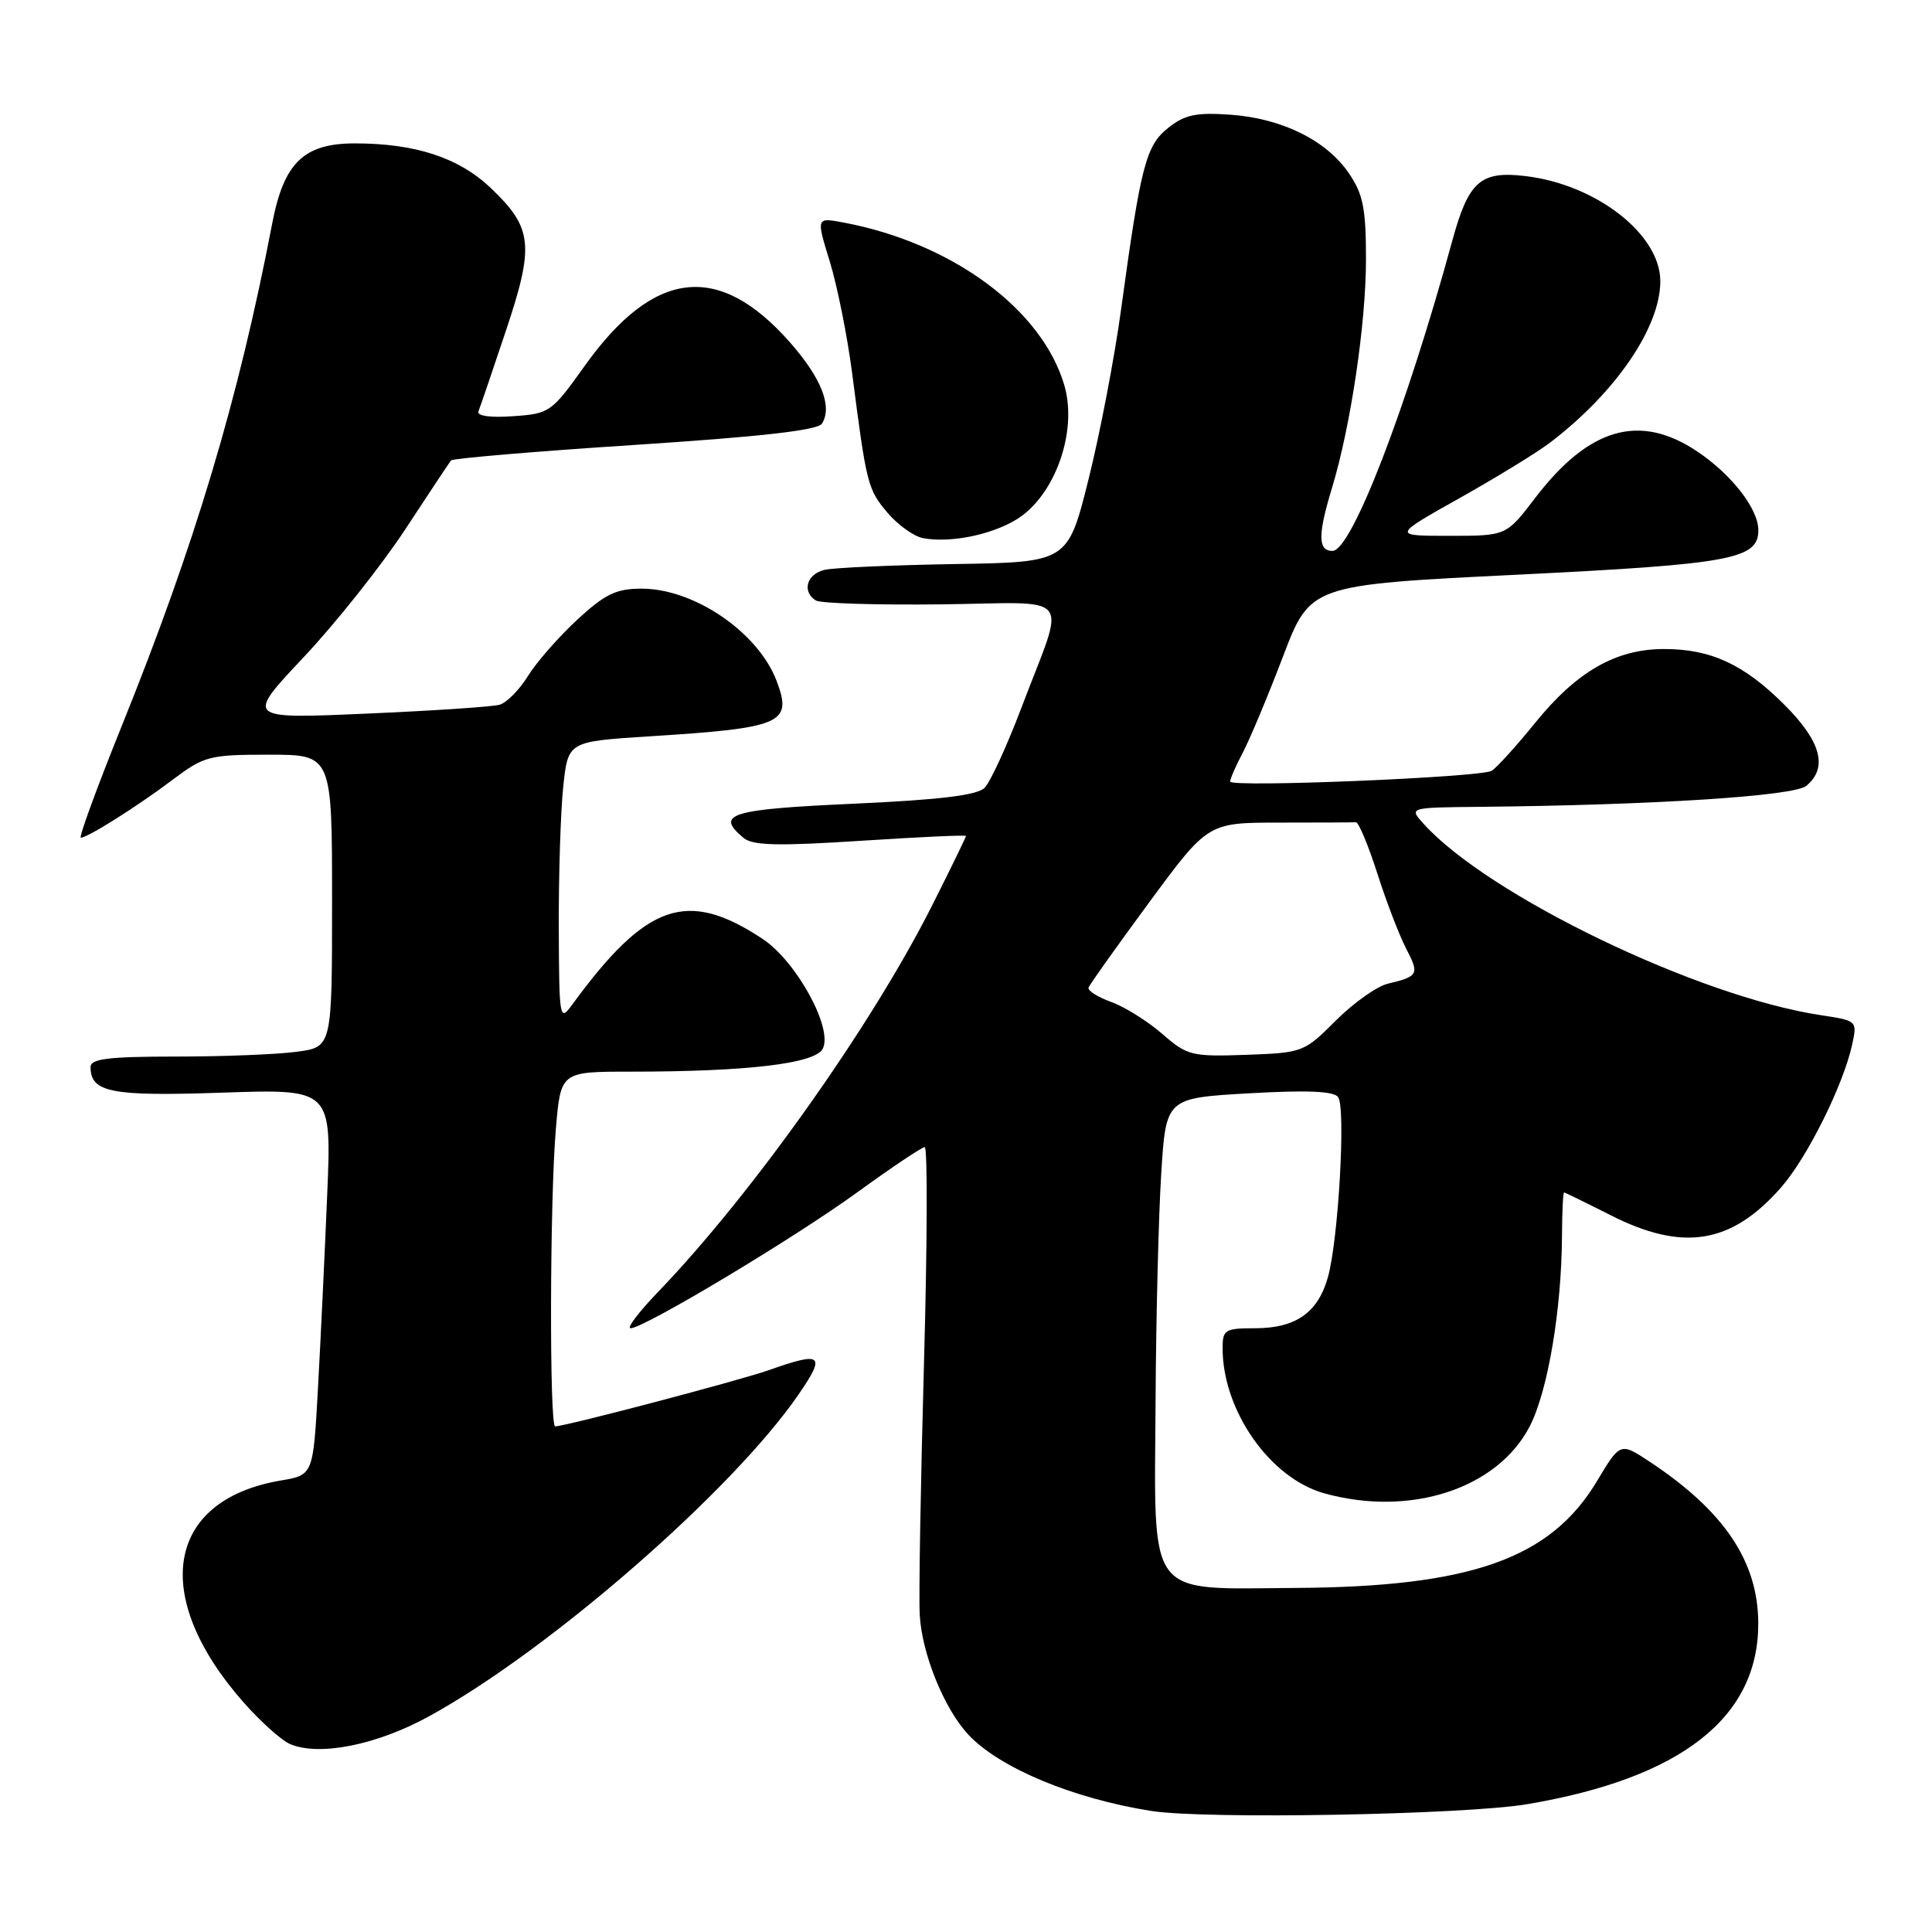 <?xml version="1.0" encoding="UTF-8" standalone="no"?>
<!DOCTYPE svg PUBLIC "-//W3C//DTD SVG 1.1//EN" "http://www.w3.org/Graphics/SVG/1.1/DTD/svg11.dtd" >
<svg xmlns="http://www.w3.org/2000/svg" xmlns:xlink="http://www.w3.org/1999/xlink" version="1.1" viewBox="0 0 256 256">
 <g >
 <path fill="currentColor"
d=" M 202.39 239.06 C 222.81 235.60 233.04 227.57 232.98 215.04 C 232.94 206.88 228.45 200.21 218.60 193.69 C 214.69 191.11 214.69 191.11 211.60 196.27 C 205.44 206.54 194.91 210.27 171.67 210.41 C 151.71 210.53 152.96 212.20 153.12 185.64 C 153.18 174.56 153.52 161.00 153.87 155.50 C 154.50 145.50 154.50 145.50 165.50 144.87 C 173.19 144.43 176.74 144.58 177.31 145.37 C 178.34 146.80 177.35 164.26 175.96 169.22 C 174.64 173.94 171.70 176.00 166.28 176.00 C 162.32 176.00 162.00 176.20 162.00 178.63 C 162.00 186.92 168.29 195.89 175.50 197.88 C 186.91 201.04 198.45 197.25 202.71 188.97 C 205.10 184.30 206.92 173.57 206.97 163.75 C 206.99 160.59 207.11 158.01 207.25 158.01 C 207.39 158.02 210.15 159.37 213.39 161.01 C 223.01 165.89 229.42 164.85 236.01 157.33 C 239.48 153.38 244.28 143.71 245.43 138.37 C 246.10 135.27 246.06 135.24 241.30 134.52 C 225.06 132.09 197.16 118.65 188.60 109.12 C 186.69 107.00 186.69 107.00 196.10 106.91 C 219.12 106.68 237.71 105.49 239.35 104.13 C 242.24 101.72 241.31 98.25 236.46 93.40 C 231.07 88.02 226.72 86.00 220.49 86.00 C 214.13 86.00 208.95 88.96 203.45 95.74 C 200.88 98.91 198.26 101.79 197.64 102.14 C 196.07 103.01 163.00 104.37 163.00 103.56 C 163.00 103.20 163.76 101.46 164.69 99.70 C 165.62 97.94 168.01 92.22 170.00 87.00 C 173.62 77.50 173.62 77.50 201.06 76.15 C 229.46 74.75 233.01 74.09 232.99 70.23 C 232.98 67.42 229.45 62.88 224.92 59.84 C 217.28 54.70 210.54 56.64 203.38 66.03 C 199.59 71.00 199.59 71.00 192.04 71.00 C 184.50 71.00 184.50 71.00 193.39 66.01 C 198.28 63.26 203.69 59.95 205.39 58.65 C 214.10 52.01 220.00 43.37 220.00 37.26 C 220.00 31.05 211.51 24.44 202.12 23.33 C 196.18 22.62 194.60 24.02 192.46 31.81 C 186.34 54.21 179.08 73.00 176.56 73.00 C 174.62 73.00 174.60 70.87 176.50 64.64 C 178.98 56.45 180.99 42.92 181.00 34.40 C 181.00 27.64 180.63 25.75 178.75 22.98 C 175.78 18.61 169.89 15.69 163.05 15.20 C 158.52 14.88 157.01 15.19 154.82 16.92 C 151.84 19.27 151.16 21.89 148.55 41.00 C 147.69 47.33 145.75 57.45 144.24 63.50 C 141.49 74.50 141.49 74.50 126.49 74.74 C 118.25 74.88 110.49 75.22 109.25 75.51 C 106.88 76.07 106.23 78.40 108.11 79.57 C 108.73 79.95 116.19 80.18 124.70 80.08 C 142.61 79.87 141.27 78.14 135.35 93.76 C 133.42 98.85 131.22 103.64 130.46 104.39 C 129.48 105.38 124.51 105.98 113.04 106.50 C 96.68 107.24 94.71 107.86 98.54 111.04 C 99.76 112.04 103.09 112.12 114.05 111.41 C 121.72 110.91 128.00 110.62 128.00 110.77 C 128.00 110.92 126.00 115.03 123.55 119.90 C 115.54 135.84 99.67 158.23 87.14 171.25 C 84.63 173.86 83.02 176.00 83.55 176.00 C 85.33 176.00 105.24 164.06 113.62 157.97 C 118.14 154.69 122.15 152.00 122.53 152.00 C 122.92 152.00 122.87 164.94 122.43 180.75 C 121.99 196.56 121.73 211.52 121.87 213.98 C 122.15 219.13 125.10 226.40 128.30 229.84 C 132.42 234.25 142.15 238.32 152.55 239.96 C 159.67 241.09 194.08 240.47 202.39 239.06 Z  M 56.85 227.42 C 72.80 218.67 97.05 197.54 105.83 184.75 C 109.46 179.47 108.94 179.05 101.88 181.55 C 97.92 182.94 74.91 189.00 73.56 189.00 C 72.79 189.00 72.85 159.02 73.65 149.65 C 74.29 142.00 74.29 142.00 83.50 142.00 C 99.02 142.00 107.96 140.94 109.01 138.98 C 110.43 136.32 105.55 127.39 101.05 124.41 C 91.03 117.78 85.66 119.65 75.79 133.16 C 74.15 135.41 74.09 135.03 74.04 122.90 C 74.02 115.96 74.28 107.58 74.63 104.27 C 75.26 98.26 75.26 98.26 85.88 97.58 C 103.68 96.46 105.04 95.88 102.91 90.24 C 100.48 83.80 92.00 78.00 85.02 78.00 C 81.65 78.00 80.19 78.70 76.48 82.12 C 74.03 84.39 71.09 87.74 69.96 89.57 C 68.83 91.40 67.14 93.11 66.20 93.38 C 65.27 93.65 57.31 94.18 48.52 94.56 C 32.54 95.26 32.54 95.26 40.24 87.08 C 44.48 82.58 50.51 74.98 53.66 70.20 C 56.80 65.41 59.55 61.28 59.76 61.01 C 59.98 60.74 70.95 59.81 84.15 58.95 C 100.90 57.86 108.38 57.01 108.92 56.13 C 110.32 53.86 108.84 50.10 104.68 45.37 C 95.24 34.65 86.64 35.64 77.47 48.49 C 73.08 54.64 72.83 54.82 67.98 55.15 C 64.93 55.37 63.15 55.11 63.40 54.50 C 63.62 53.95 65.26 49.15 67.03 43.84 C 70.83 32.50 70.58 30.20 65.04 24.92 C 60.80 20.89 55.05 19.00 47.01 19.00 C 40.26 19.00 37.61 21.56 36.07 29.60 C 31.60 52.92 25.85 72.12 16.11 96.25 C 12.84 104.36 10.41 111.00 10.71 111.00 C 11.61 111.00 18.18 106.86 22.89 103.31 C 27.05 100.18 27.74 100.00 35.64 100.00 C 44.00 100.00 44.00 100.00 44.00 119.36 C 44.00 138.73 44.00 138.73 39.36 139.36 C 36.81 139.71 29.61 140.00 23.36 140.00 C 14.38 140.00 12.00 140.29 12.00 141.38 C 12.00 144.76 14.72 145.29 29.49 144.78 C 43.95 144.29 43.95 144.29 43.35 158.40 C 43.03 166.15 42.48 177.66 42.13 183.97 C 41.50 195.45 41.50 195.45 37.18 196.18 C 22.00 198.77 19.87 211.49 32.27 225.57 C 34.51 228.11 37.27 230.59 38.42 231.09 C 42.26 232.75 49.92 231.23 56.85 227.42 Z  M 134.64 68.86 C 139.74 65.79 142.82 57.24 141.04 51.09 C 138.11 41.00 126.16 32.18 111.74 29.48 C 108.15 28.81 108.15 28.81 109.95 34.65 C 110.94 37.87 112.28 44.55 112.92 49.50 C 114.81 64.16 114.97 64.81 117.57 67.91 C 118.95 69.54 121.07 71.06 122.28 71.30 C 125.83 71.98 131.25 70.91 134.64 68.86 Z  M 154.01 137.00 C 152.09 135.33 149.05 133.42 147.25 132.77 C 145.45 132.12 144.09 131.26 144.24 130.86 C 144.38 130.45 148.00 125.37 152.28 119.56 C 160.06 109.00 160.06 109.00 169.53 109.00 C 174.74 109.00 179.30 108.98 179.66 108.95 C 180.02 108.92 181.29 111.96 182.49 115.70 C 183.68 119.44 185.41 123.94 186.32 125.69 C 188.10 129.10 187.95 129.38 183.88 130.35 C 182.44 130.69 179.35 132.89 177.00 135.23 C 172.81 139.43 172.62 139.50 165.12 139.77 C 157.88 140.02 157.32 139.88 154.01 137.00 Z "/>
</g>
</svg>